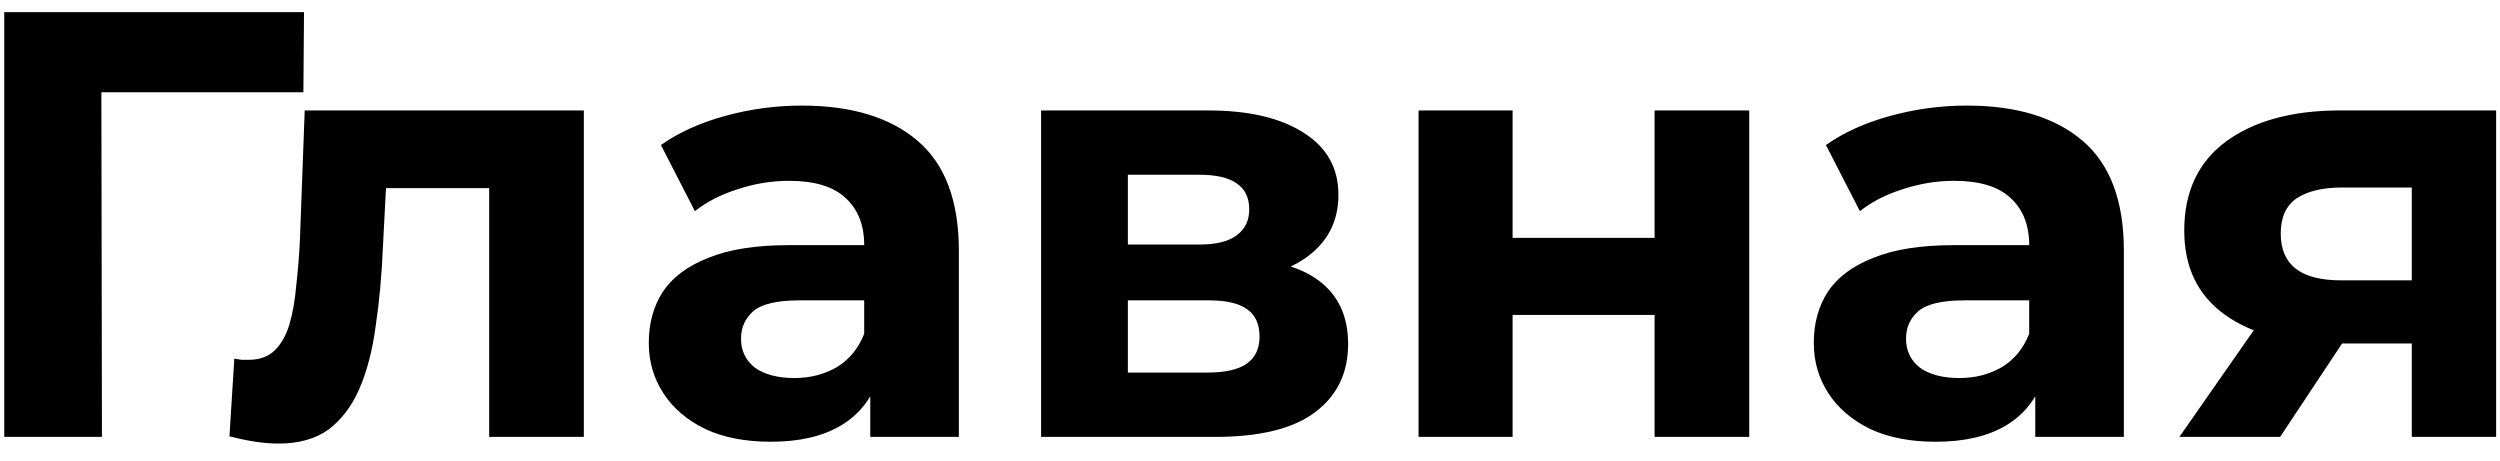 <svg width="103" height="19" viewBox="0 0 103 19" fill="none" xmlns="http://www.w3.org/2000/svg">
<path d="M0.175 18V0.5H12.525L12.5 3.8H3.25L4.175 2.875L4.2 18H0.175ZM9.454 17.975L9.654 14.775C9.754 14.792 9.854 14.808 9.954 14.825C10.054 14.825 10.146 14.825 10.229 14.825C10.696 14.825 11.063 14.692 11.329 14.425C11.596 14.158 11.796 13.8 11.929 13.35C12.063 12.883 12.154 12.358 12.204 11.775C12.271 11.192 12.321 10.583 12.354 9.95L12.554 4.55H24.054V18H20.154V6.8L21.029 7.75H15.129L15.954 6.75L15.779 10.125C15.729 11.325 15.629 12.425 15.479 13.425C15.346 14.425 15.121 15.292 14.804 16.025C14.488 16.742 14.063 17.3 13.529 17.7C12.996 18.083 12.313 18.275 11.479 18.275C11.179 18.275 10.863 18.25 10.529 18.2C10.196 18.15 9.838 18.075 9.454 17.975ZM35.855 18V15.375L35.605 14.8V10.1C35.605 9.267 35.346 8.617 34.83 8.15C34.33 7.683 33.555 7.45 32.505 7.45C31.788 7.45 31.08 7.567 30.38 7.8C29.696 8.017 29.113 8.317 28.63 8.7L27.23 5.975C27.963 5.458 28.846 5.058 29.88 4.775C30.913 4.492 31.963 4.35 33.03 4.35C35.08 4.35 36.671 4.833 37.805 5.8C38.938 6.767 39.505 8.275 39.505 10.325V18H35.855ZM31.755 18.2C30.705 18.2 29.805 18.025 29.055 17.675C28.305 17.308 27.73 16.817 27.33 16.2C26.93 15.583 26.73 14.892 26.73 14.125C26.73 13.325 26.921 12.625 27.305 12.025C27.705 11.425 28.33 10.958 29.18 10.625C30.03 10.275 31.138 10.1 32.505 10.1H36.08V12.375H32.93C32.013 12.375 31.38 12.525 31.03 12.825C30.696 13.125 30.53 13.5 30.53 13.95C30.53 14.45 30.721 14.85 31.105 15.15C31.505 15.433 32.046 15.575 32.73 15.575C33.38 15.575 33.963 15.425 34.48 15.125C34.996 14.808 35.371 14.35 35.605 13.75L36.205 15.55C35.921 16.417 35.405 17.075 34.655 17.525C33.905 17.975 32.938 18.2 31.755 18.2ZM42.893 18V4.55H49.768C51.451 4.55 52.768 4.858 53.718 5.475C54.668 6.075 55.143 6.925 55.143 8.025C55.143 9.125 54.693 9.992 53.793 10.625C52.909 11.242 51.734 11.55 50.268 11.55L50.668 10.65C52.301 10.65 53.518 10.95 54.318 11.55C55.134 12.15 55.543 13.025 55.543 14.175C55.543 15.358 55.093 16.292 54.193 16.975C53.293 17.658 51.918 18 50.068 18H42.893ZM46.468 15.35H49.743C50.459 15.35 50.993 15.233 51.343 15C51.709 14.75 51.893 14.375 51.893 13.875C51.893 13.358 51.726 12.983 51.393 12.75C51.059 12.5 50.534 12.375 49.818 12.375H46.468V15.35ZM46.468 10.075H49.418C50.101 10.075 50.609 9.95 50.943 9.7C51.293 9.45 51.468 9.092 51.468 8.625C51.468 8.142 51.293 7.783 50.943 7.55C50.609 7.317 50.101 7.2 49.418 7.2H46.468V10.075ZM58.444 18V4.55H62.319V9.8H68.169V4.55H72.069V18H68.169V12.975H62.319V18H58.444ZM83.853 18V15.375L83.603 14.8V10.1C83.603 9.267 83.344 8.617 82.828 8.15C82.328 7.683 81.553 7.45 80.503 7.45C79.786 7.45 79.078 7.567 78.378 7.8C77.694 8.017 77.111 8.317 76.628 8.7L75.228 5.975C75.961 5.458 76.844 5.058 77.878 4.775C78.911 4.492 79.961 4.35 81.028 4.35C83.078 4.35 84.669 4.833 85.803 5.8C86.936 6.767 87.503 8.275 87.503 10.325V18H83.853ZM79.753 18.2C78.703 18.2 77.803 18.025 77.053 17.675C76.303 17.308 75.728 16.817 75.328 16.2C74.928 15.583 74.728 14.892 74.728 14.125C74.728 13.325 74.919 12.625 75.303 12.025C75.703 11.425 76.328 10.958 77.178 10.625C78.028 10.275 79.136 10.1 80.503 10.1H84.078V12.375H80.928C80.011 12.375 79.378 12.525 79.028 12.825C78.694 13.125 78.528 13.5 78.528 13.95C78.528 14.45 78.719 14.85 79.103 15.15C79.503 15.433 80.044 15.575 80.728 15.575C81.378 15.575 81.961 15.425 82.478 15.125C82.994 14.808 83.369 14.35 83.603 13.75L84.203 15.55C83.919 16.417 83.403 17.075 82.653 17.525C81.903 17.975 80.936 18.2 79.753 18.2ZM99.366 18V13.525L99.916 14.15H96.191C94.257 14.15 92.741 13.75 91.641 12.95C90.541 12.15 89.991 11 89.991 9.5C89.991 7.9 90.566 6.675 91.716 5.825C92.882 4.975 94.449 4.55 96.416 4.55H102.841V18H99.366ZM89.791 18L93.366 12.875H97.341L93.941 18H89.791ZM99.366 12.325V6.725L99.916 7.725H96.491C95.691 7.725 95.066 7.875 94.616 8.175C94.182 8.475 93.966 8.958 93.966 9.625C93.966 10.908 94.791 11.55 96.441 11.55H99.916L99.366 12.325Z" fill="black"/>
</svg>
